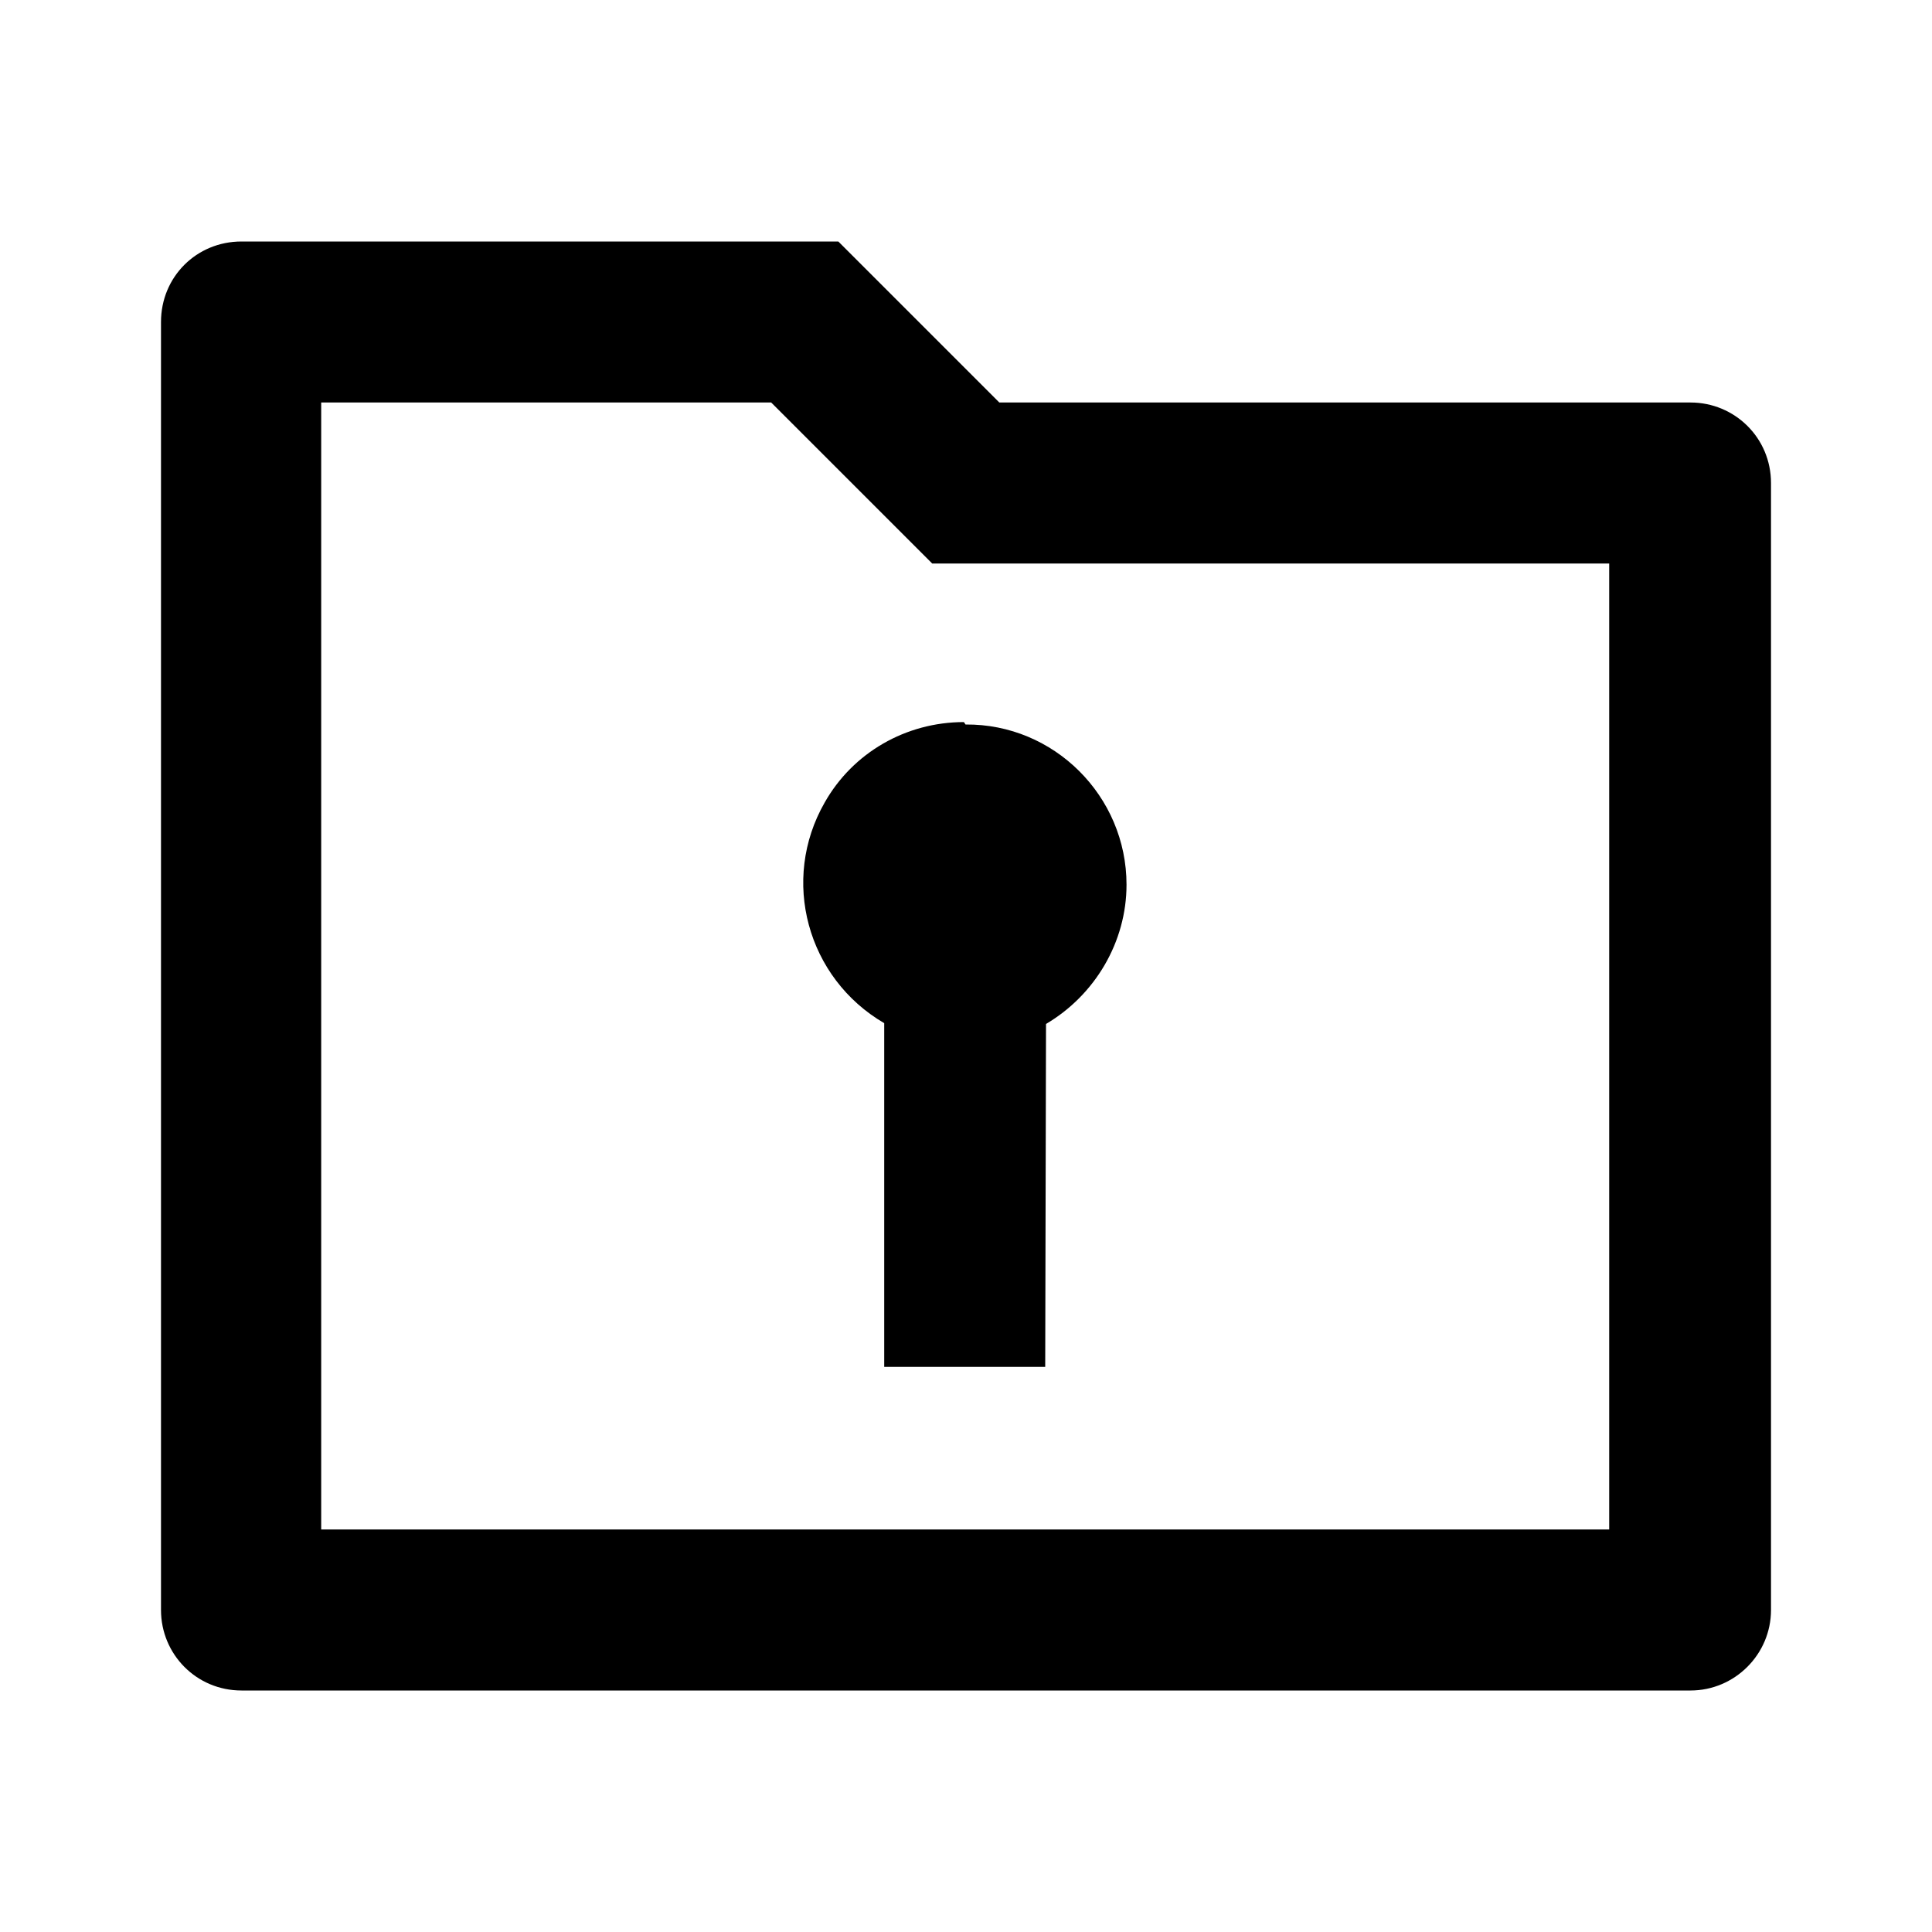 <svg viewBox="0 0 24 24" xmlns="http://www.w3.org/2000/svg"><path fill="none" d="M0 0h24v24H0Z"/><path d="M10.414 3l2 2H21v0c.55 0 1 .44 1 1v14 0c0 .55-.45 1-1 1H3v0c-.56 0-1-.45-1-1V4v0c0-.56.44-1 1-1h7.414Zm-.83 2H3.99v14h16V7H11.58l-2-2Zm2.41 4v0c1.1-.01 2 .89 2 1.99 0 .71-.39 1.37-1 1.73l-.01 4.26h-2v-4.27 0c-.96-.56-1.29-1.78-.74-2.74 .35-.62 1.01-1 1.73-1Z"/></svg>